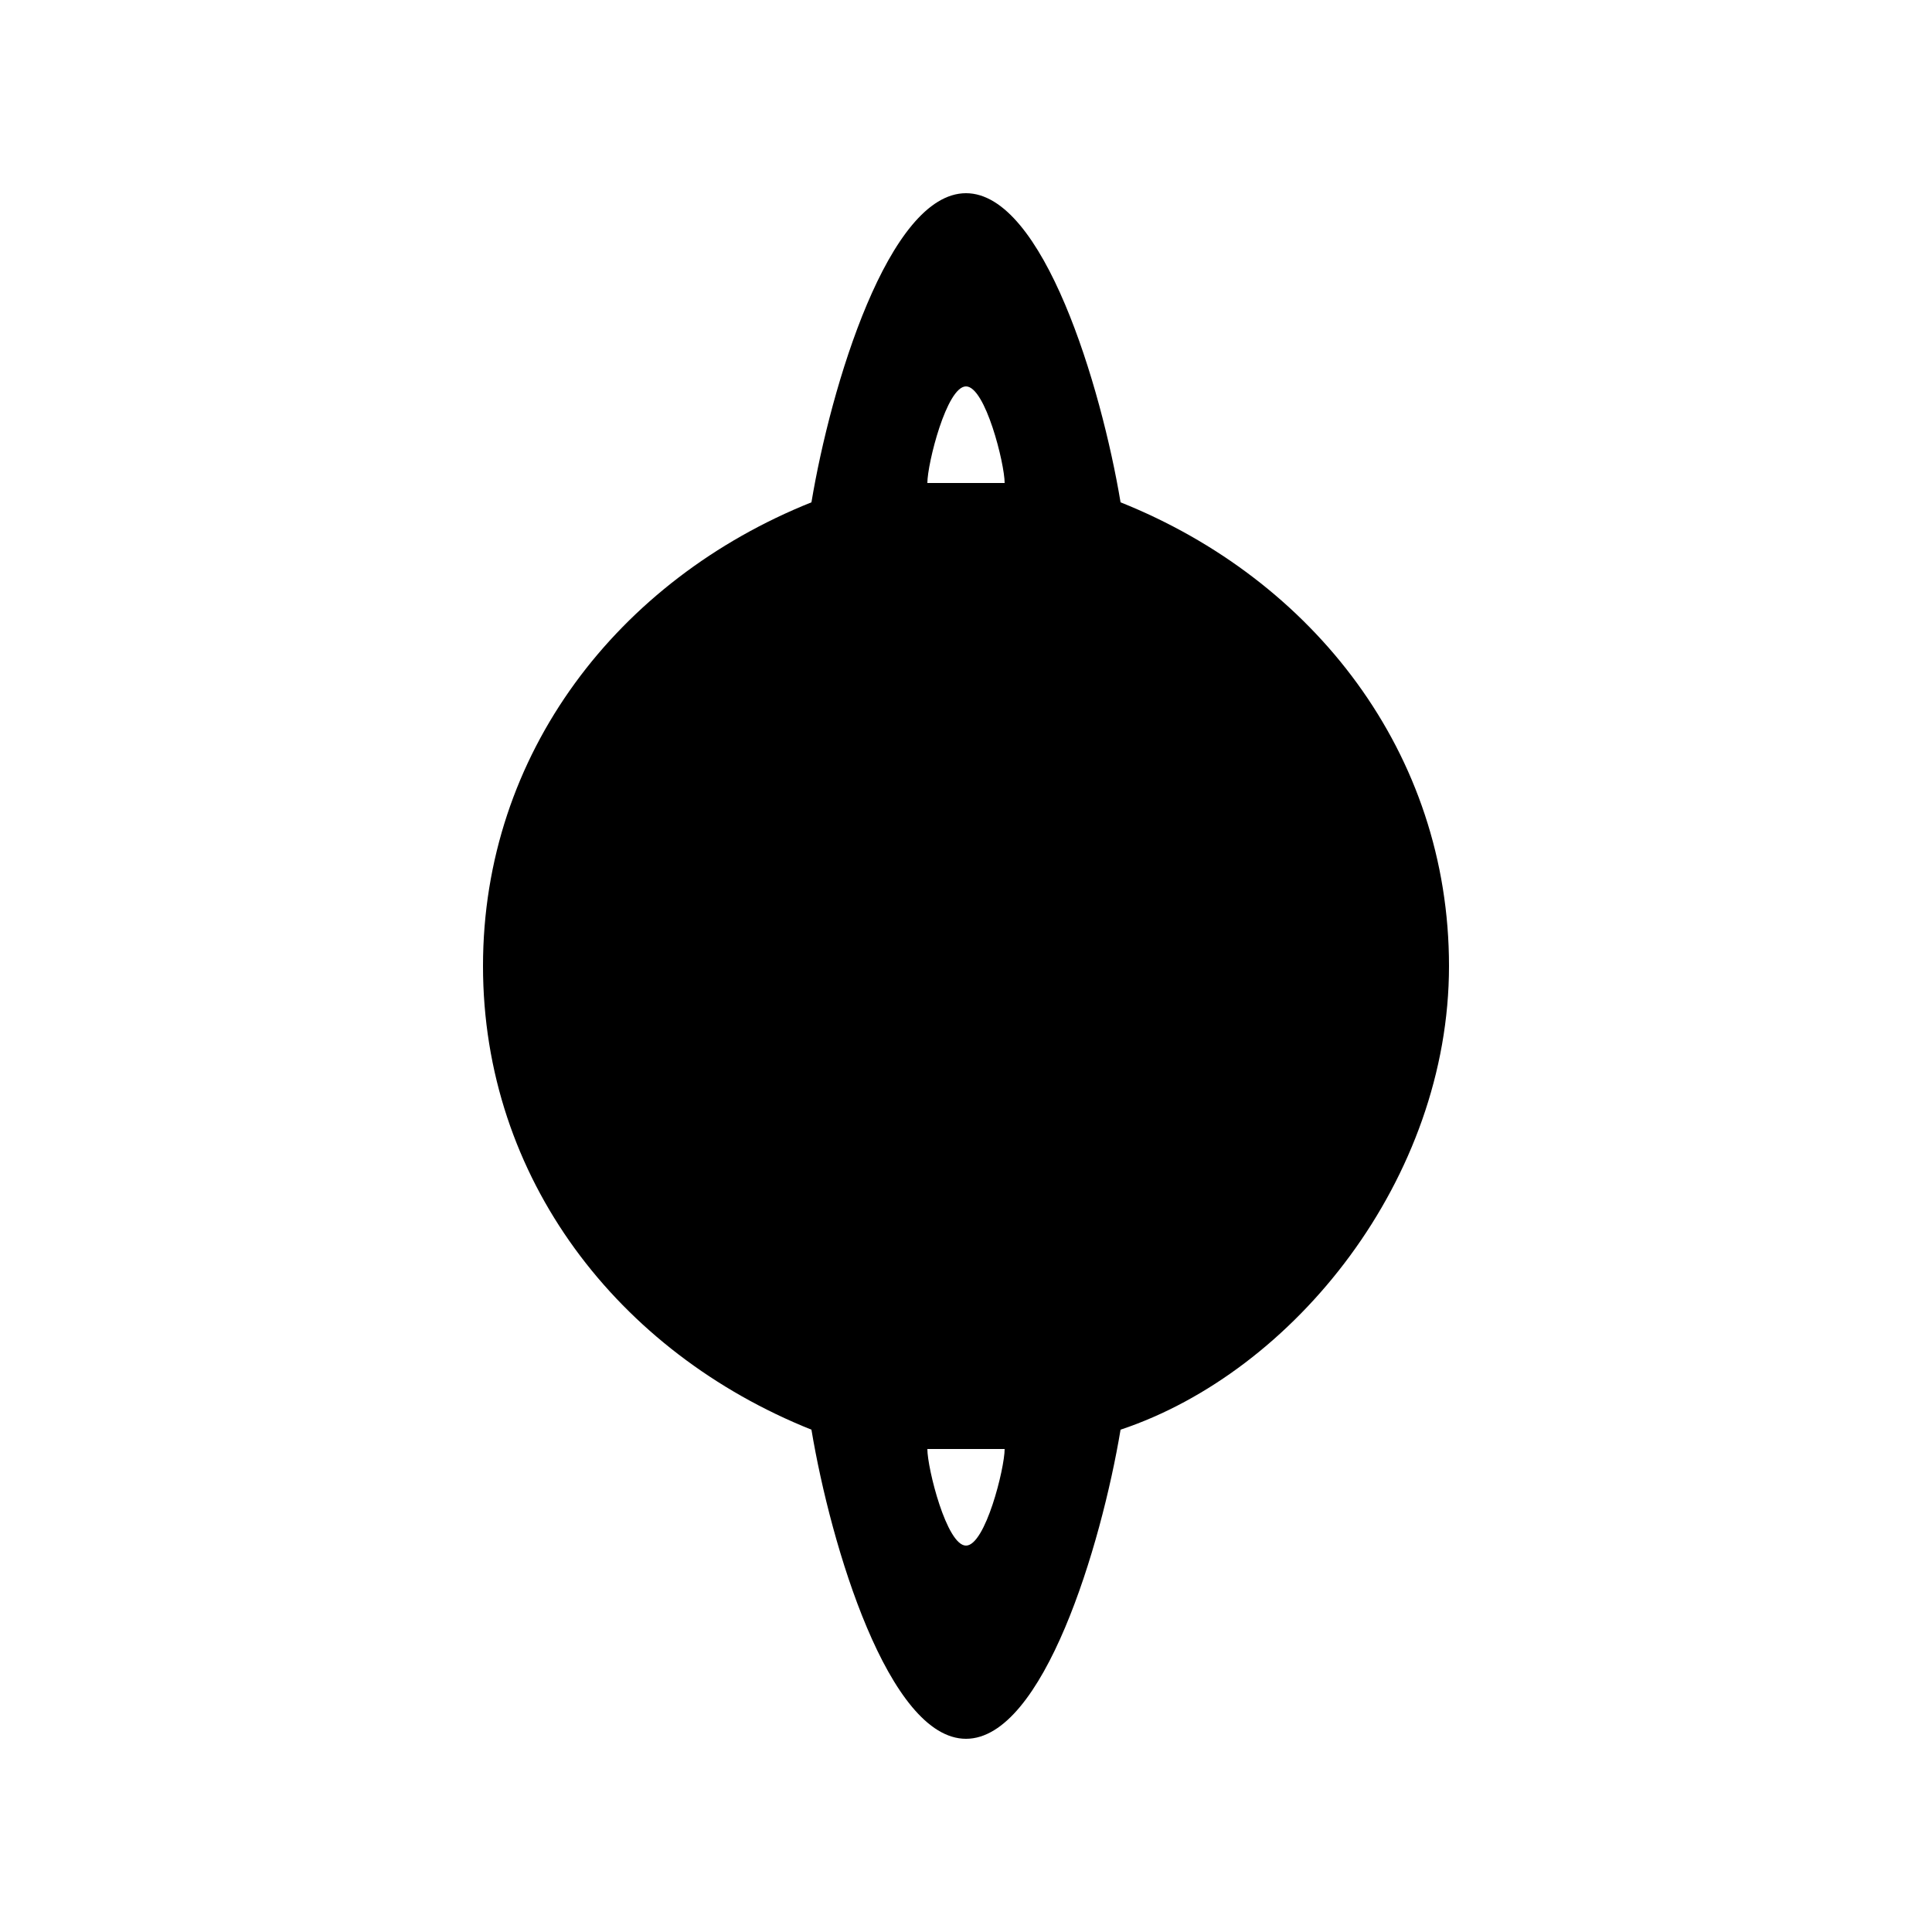 <svg version="1.1" xmlns="http://www.w3.org/2000/svg" viewBox="0 0 100 100"><path stroke="#000000" stroke-width="0" stroke-linejoin="round" stroke-linecap="round" fill="#000000" d="M 48 25 C 48 25 48 25 50 25 C 52 25 52 25 52 25 C 52 24 51 20 50 20 C 49 20 48 24 48 25 Z M 48 75 C 48 76 49 80 50 80 C 51 80 52 76 52 75 C 52 75 52 75 50 75 C 48 75 48 75 48 75 Z M 42 26 C 43 20 46 10 50 10 C 54 10 57 20 58 26 C 68 30 75 39 75 50 C 75 61 67 71 58 74 C 57 80 54 90 50 90 C 46 90 43 80 42 74 C 32 70 25 61 25 50 C 25 39 32 30 42 26 Z"></path></svg>